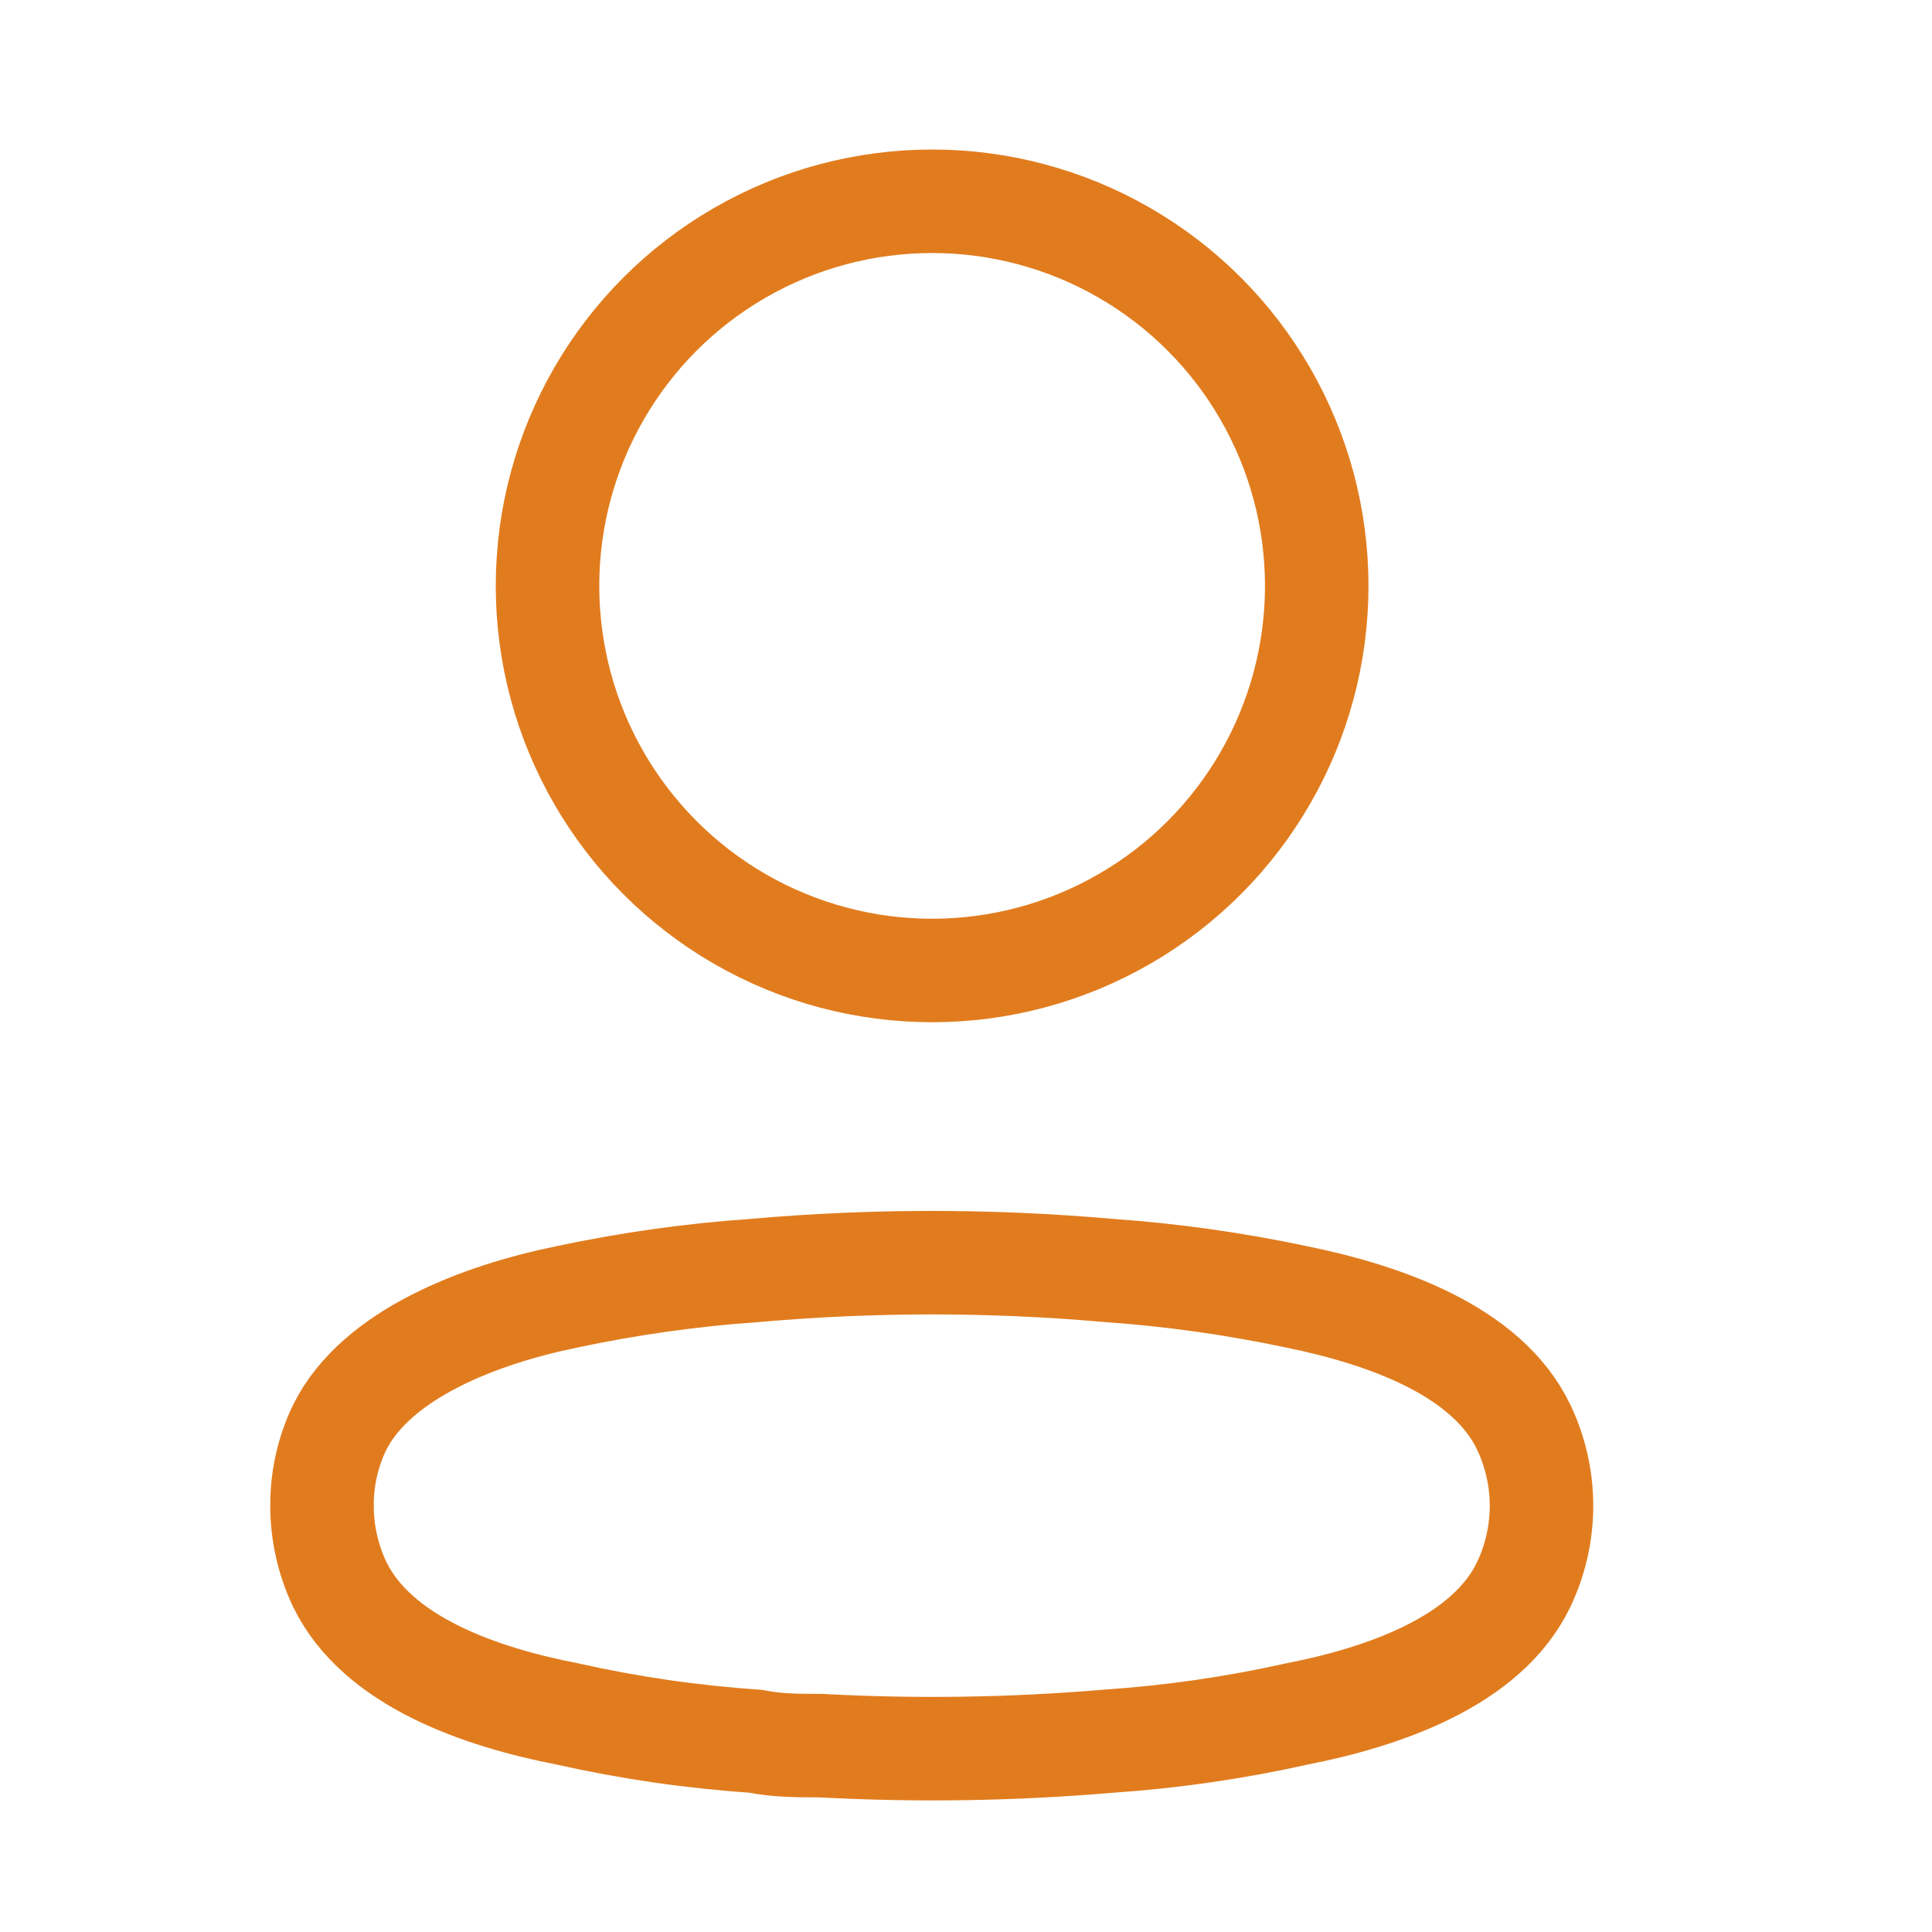 <svg width="28" height="28" viewBox="0 0 28 28" fill="none" xmlns="http://www.w3.org/2000/svg">
<circle cx="13.509" cy="8.491" r="5.574" stroke="#E17C1E" stroke-width="1.5" stroke-linecap="round" stroke-linejoin="round"/>
<path fill-rule="evenodd" clip-rule="evenodd" d="M4.667 21.818C4.665 21.426 4.753 21.039 4.923 20.686C5.457 19.618 6.963 19.052 8.212 18.796C9.113 18.604 10.027 18.475 10.946 18.412C12.648 18.262 14.359 18.262 16.061 18.412C16.98 18.476 17.894 18.605 18.795 18.796C20.044 19.052 21.55 19.565 22.084 20.686C22.426 21.406 22.426 22.241 22.084 22.961C21.55 24.082 20.044 24.595 18.795 24.84C17.895 25.041 16.981 25.173 16.061 25.235C14.676 25.353 13.284 25.374 11.896 25.299C11.576 25.299 11.266 25.299 10.946 25.235C10.029 25.174 9.119 25.041 8.223 24.84C6.963 24.595 5.468 24.082 4.923 22.961C4.754 22.604 4.666 22.213 4.667 21.818Z" stroke="#E17C1E" stroke-width="1.5" stroke-linecap="round" stroke-linejoin="round"/>
</svg>
